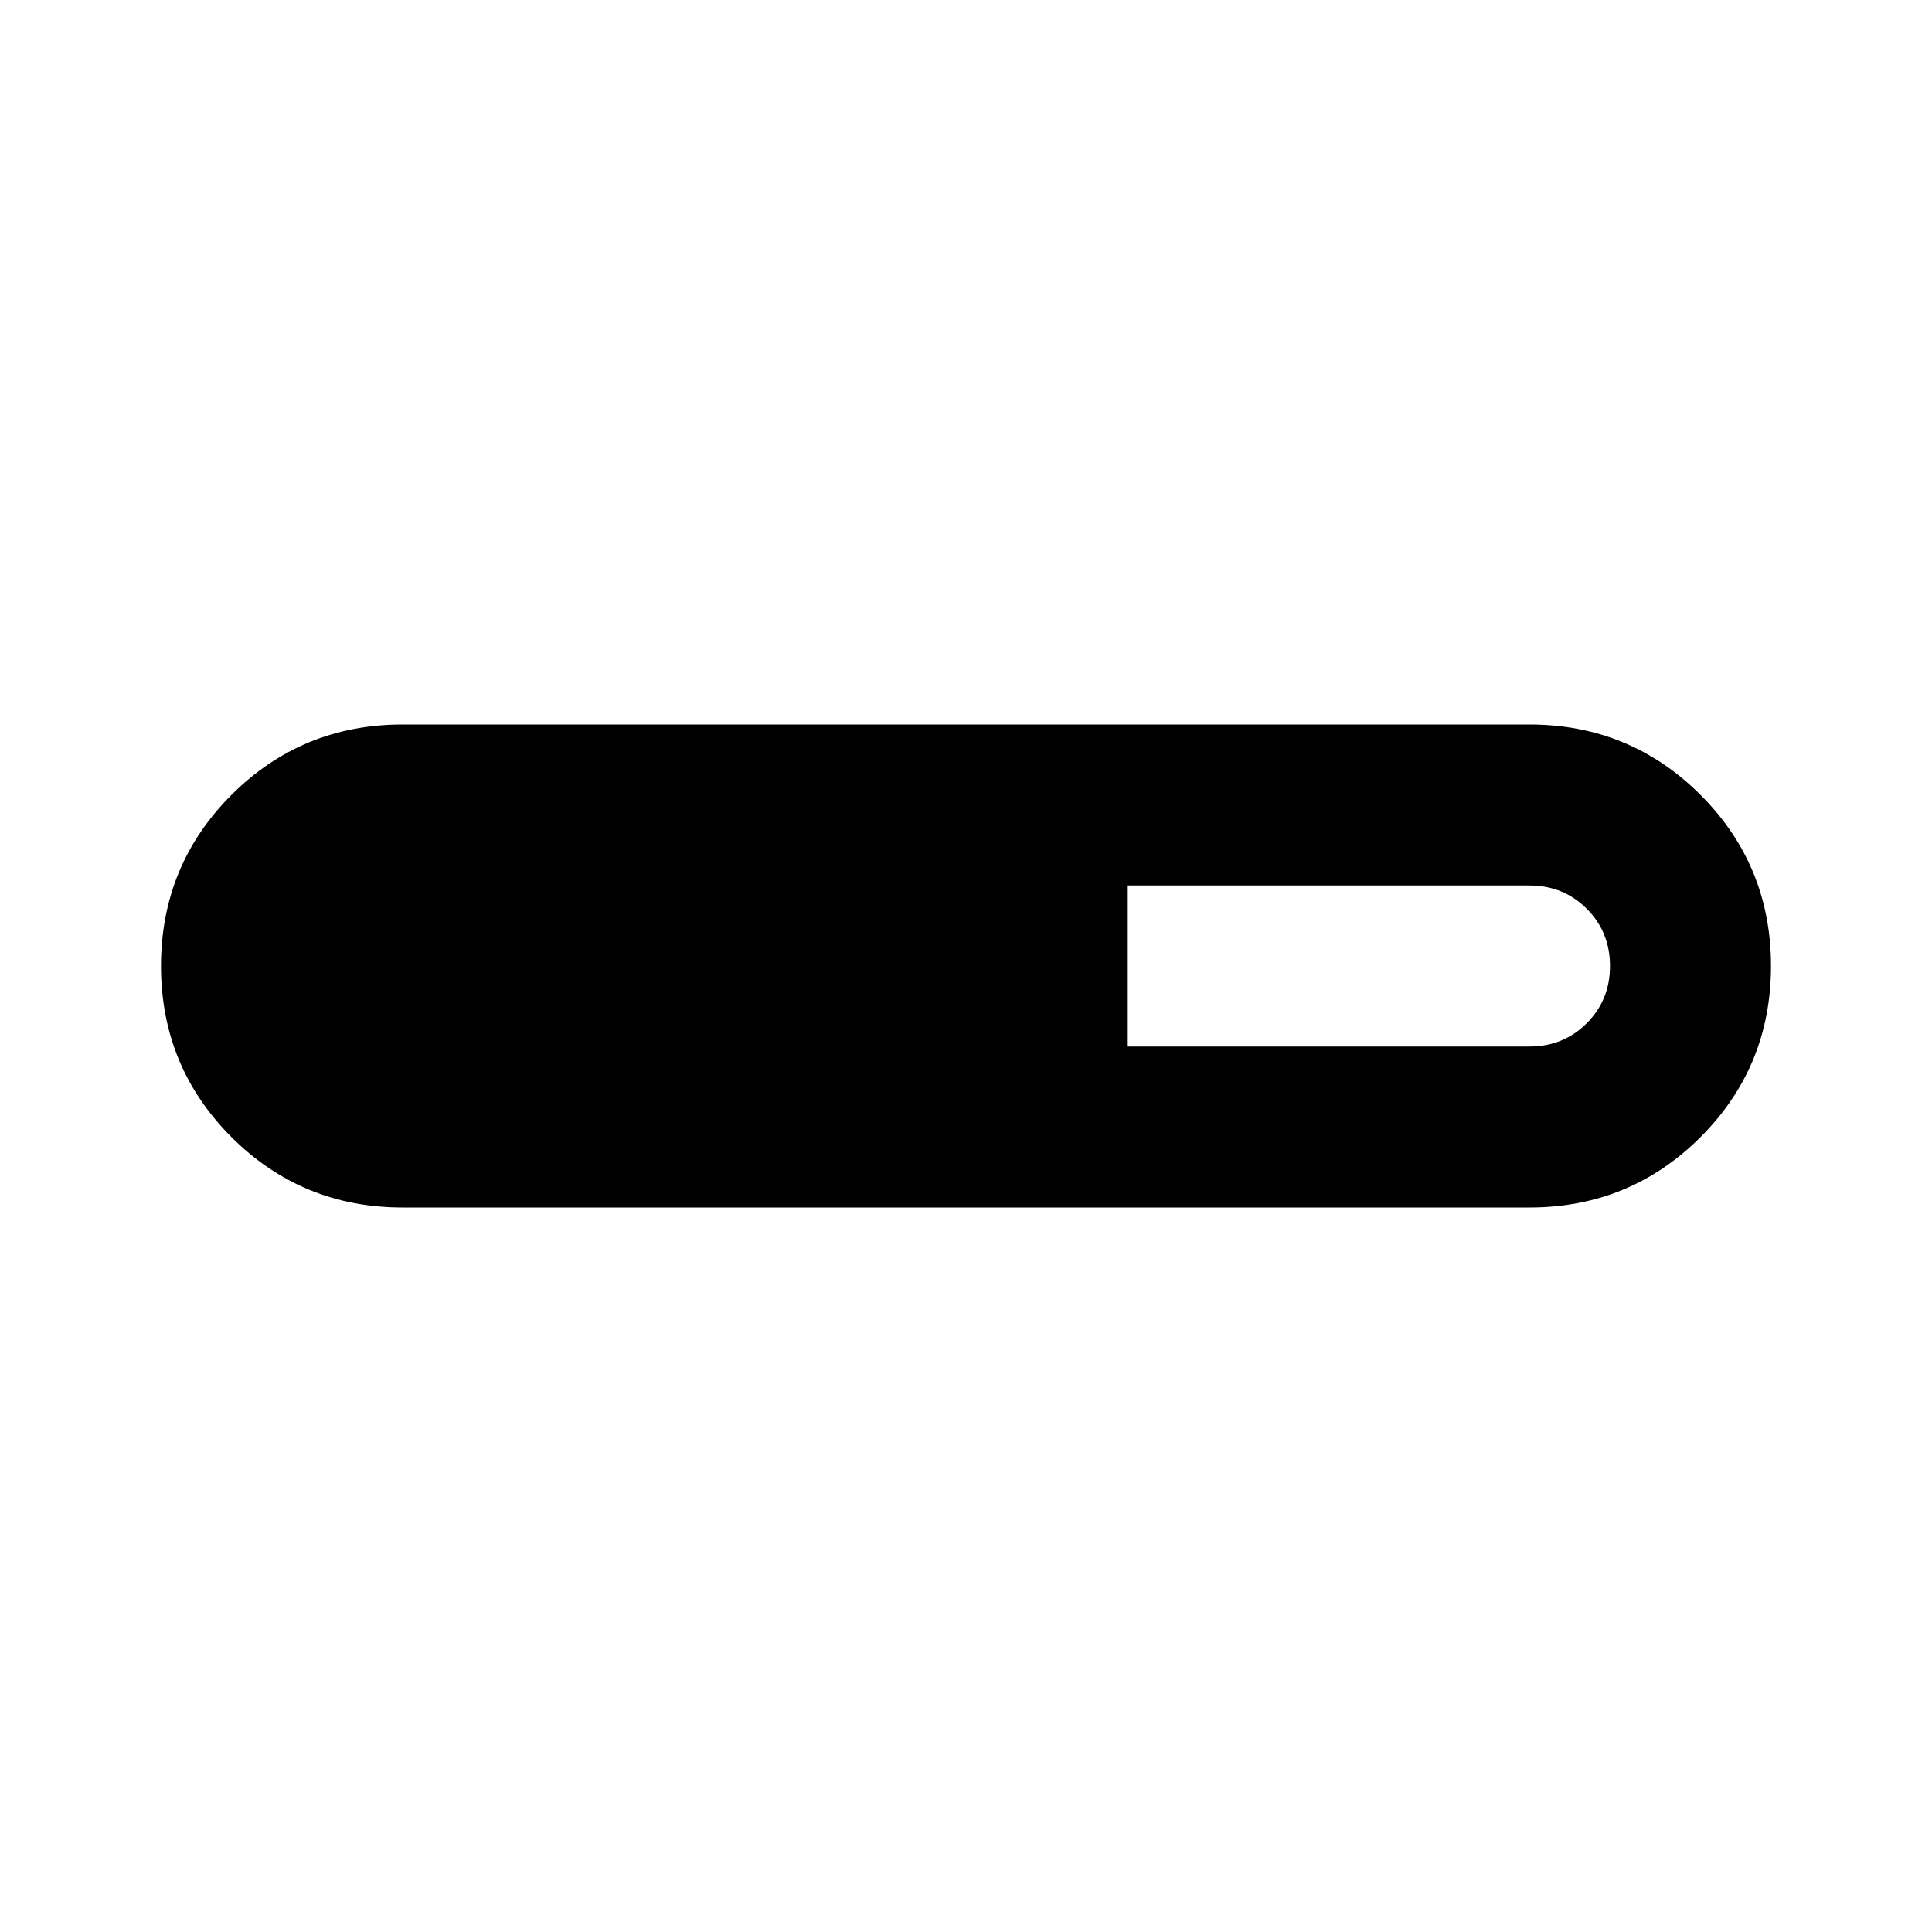 <?xml version="1.0" encoding="UTF-8"?>
<svg xmlns="http://www.w3.org/2000/svg" xmlns:xlink="http://www.w3.org/1999/xlink" width="24px" height="24px" viewBox="0 0 24 24" version="1.1">
<g id="surface1">
<path style=" stroke:none;fill-rule:nonzero;fill:rgb(0%,0%,0%);fill-opacity:1;" d="M 5 15 C 4.168 15 3.457 14.707 2.875 14.125 C 2.293 13.543 2 12.832 2 12 C 2 11.168 2.293 10.457 2.875 9.875 C 3.457 9.293 4.168 9 5 9 L 19 9 C 19.832 9 20.543 9.293 21.125 9.875 C 21.707 10.457 22 11.168 22 12 C 22 12.832 21.707 13.543 21.125 14.125 C 20.543 14.707 19.832 15 19 15 Z M 14 13 L 19 13 C 19.285 13 19.52 12.902 19.711 12.711 C 19.902 12.52 20 12.285 20 12 C 20 11.715 19.902 11.48 19.711 11.289 C 19.52 11.098 19.285 11 19 11 L 14 11 Z M 14 13 "/>
</g>
</svg>
